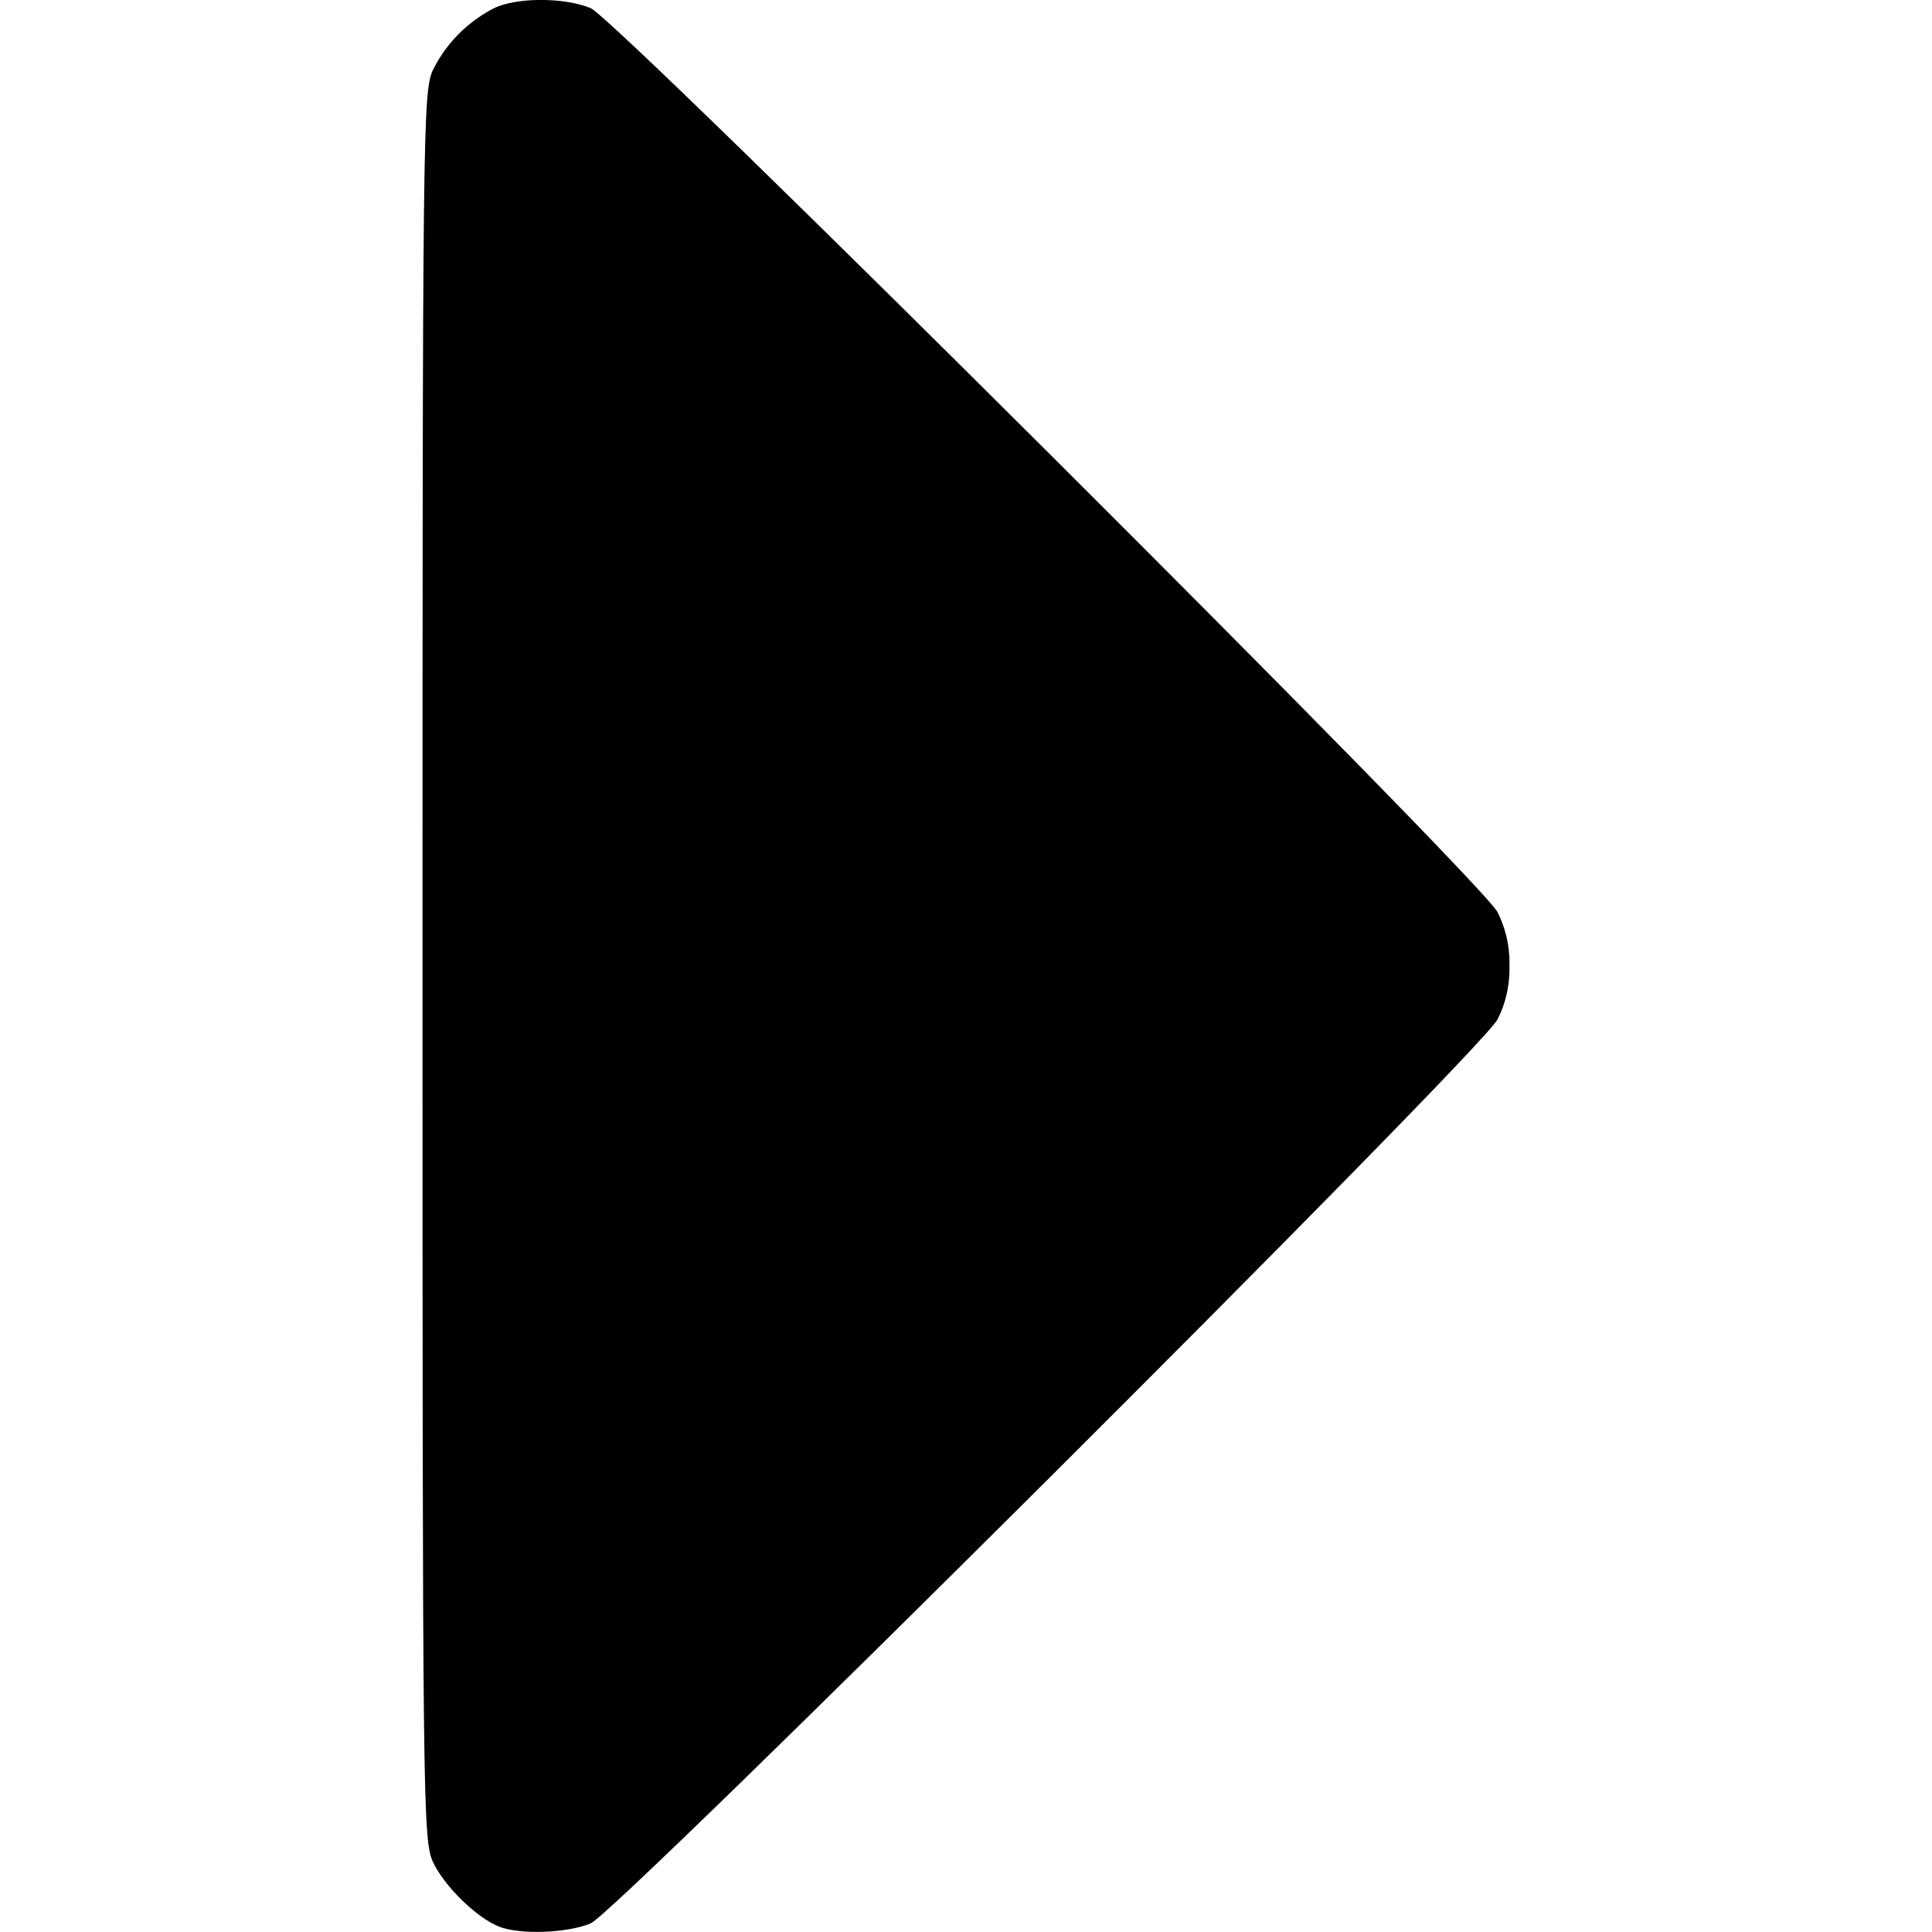 <!-- Generated by IcoMoon.io -->
<svg version="1.1" xmlns="http://www.w3.org/2000/svg" width="32" height="32" viewBox="0 0 32 32">
<title>caret-right</title>
<path d="M8.163 0.145c-0.432 0.229-0.774 0.578-0.987 1.003l-0.006 0.013c-0.165 0.358-0.172 0.956-0.172 14.835 0 13.788 0.007 14.479 0.17 14.837 0.183 0.402 0.732 0.939 1.106 1.081 0.349 0.133 1.118 0.105 1.508-0.056 0.446-0.186 14.727-14.419 15.021-14.972 0.125-0.244 0.199-0.532 0.199-0.837 0-0.018-0-0.037-0.001-0.055l0 0.003c0-0.016 0.001-0.034 0.001-0.053 0-0.305-0.074-0.594-0.204-0.848l0.005 0.010c-0.295-0.553-14.576-14.786-15.021-14.972-0.446-0.184-1.257-0.179-1.618 0.011z"></path>
</svg>
